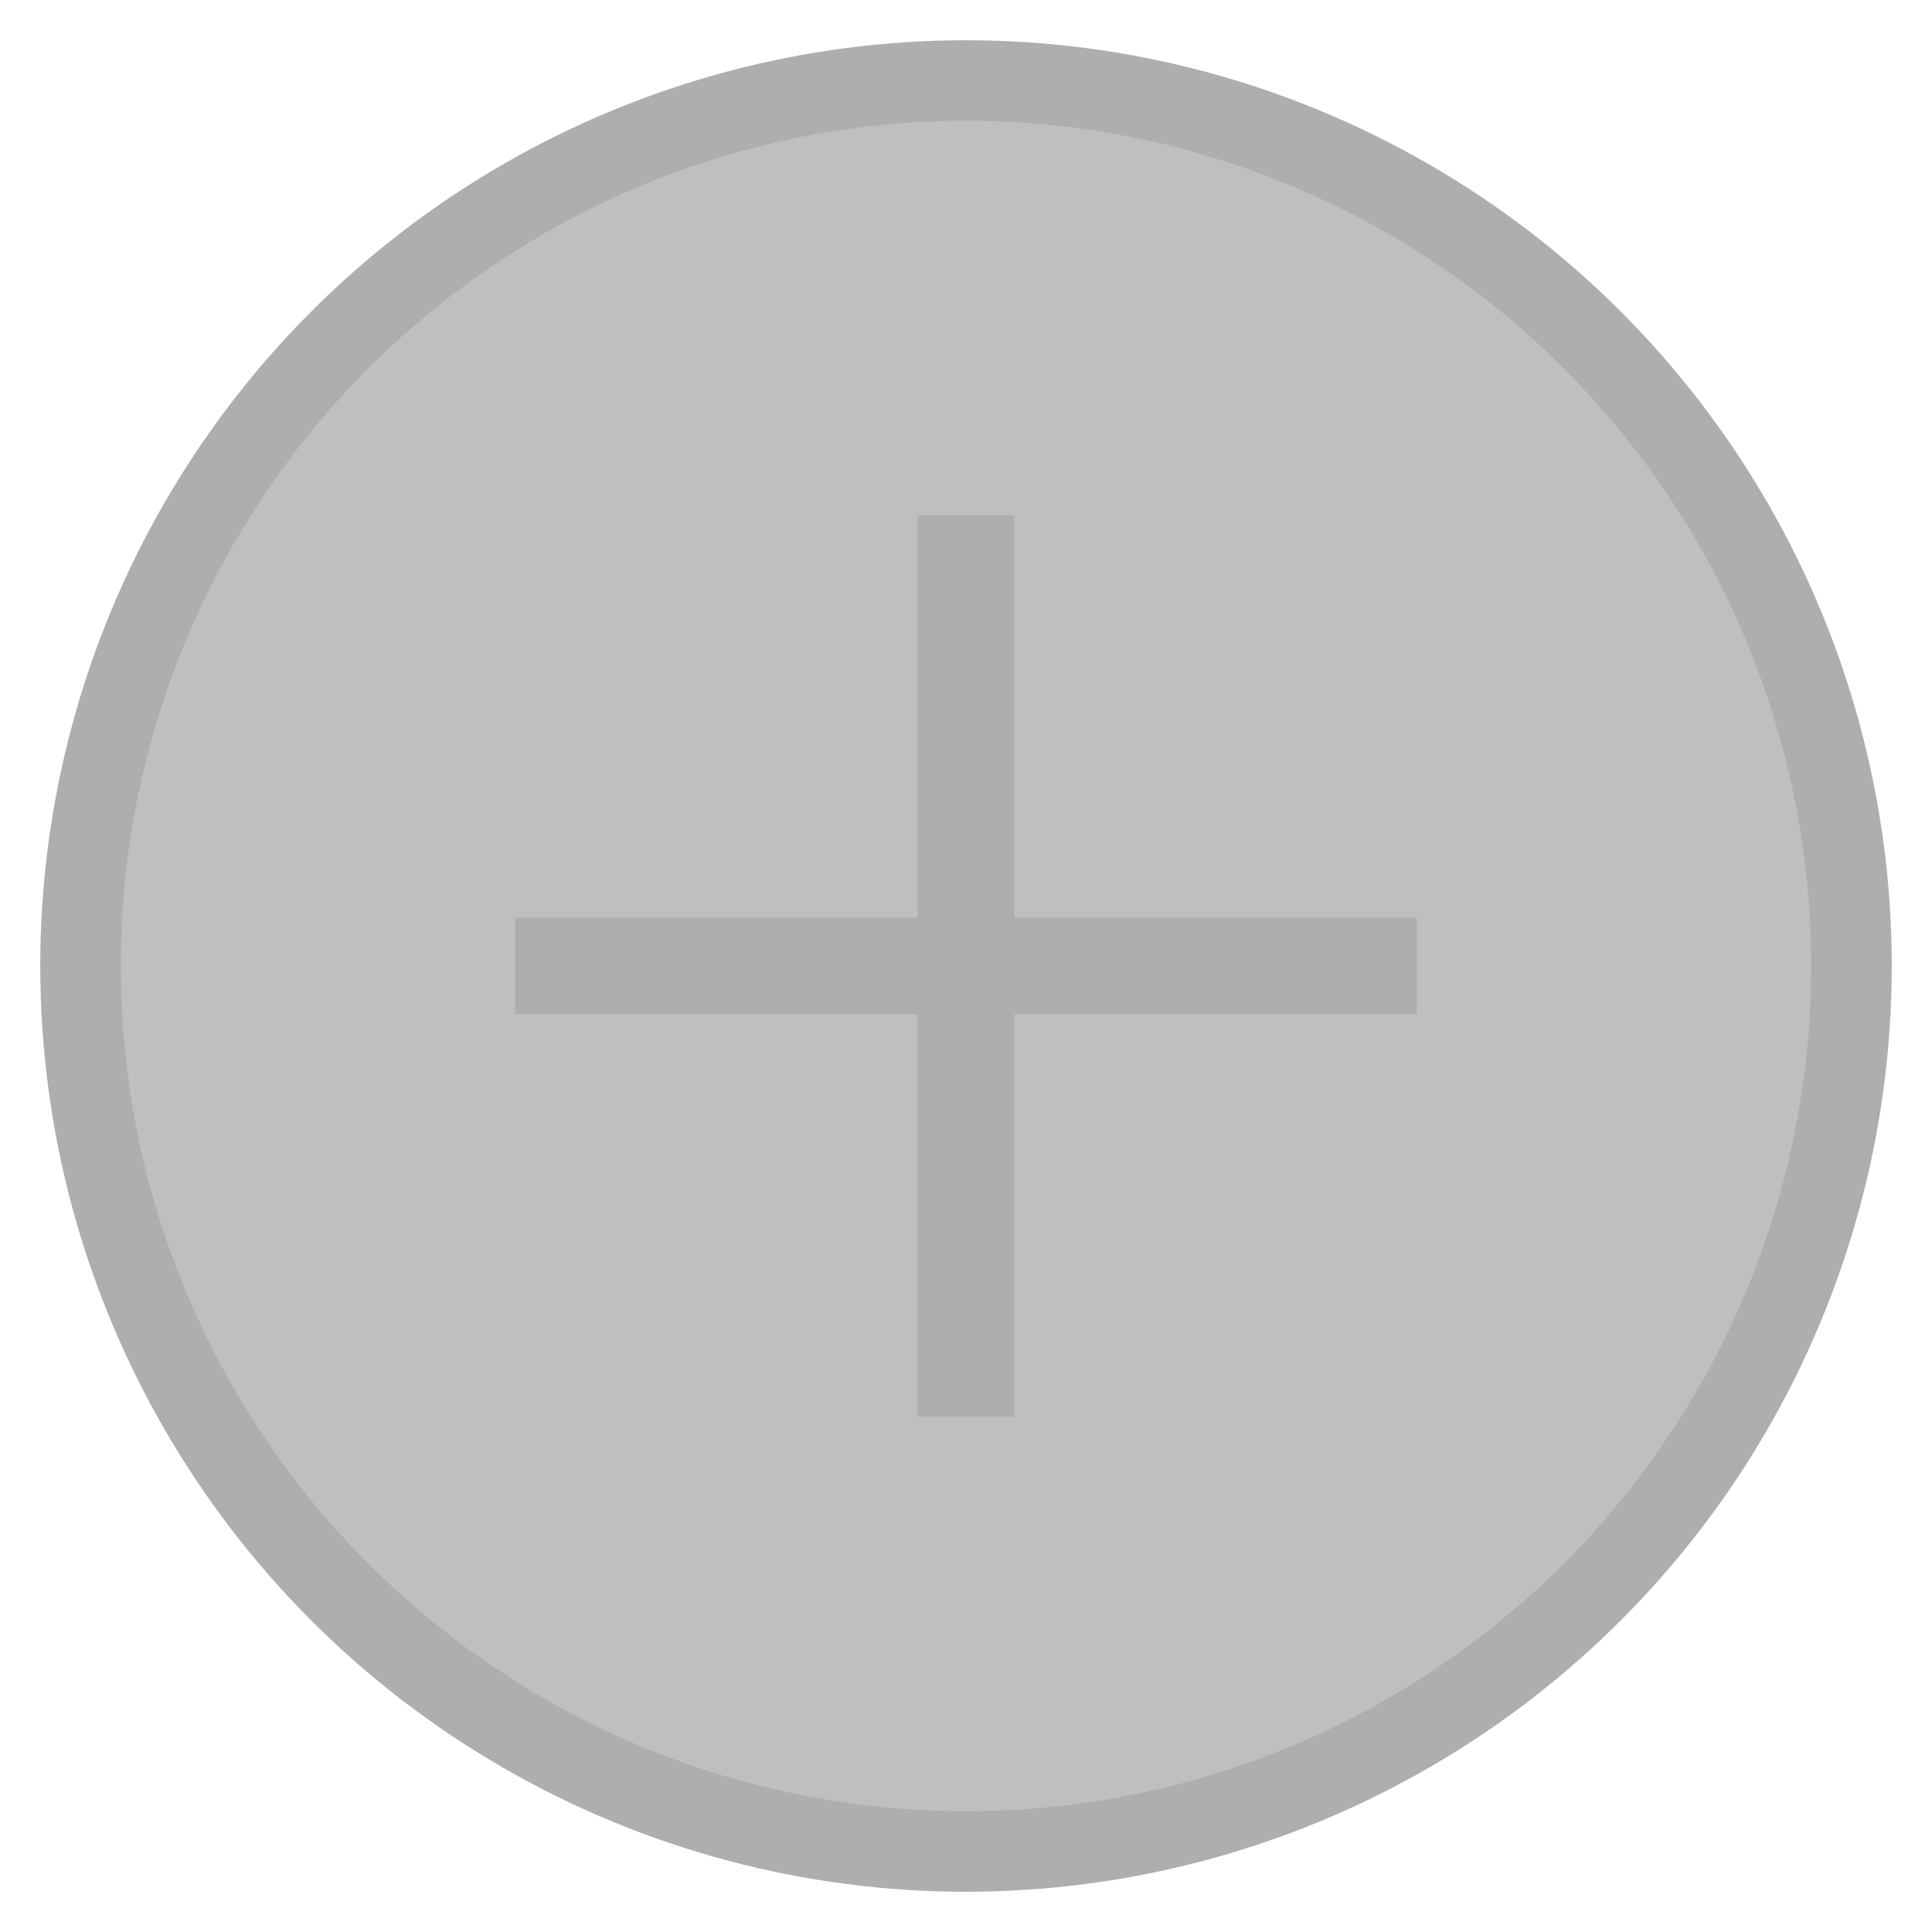 <svg width="20px" height="20px" viewBox="0 0 24 24" fill="none" xmlns="http://www.w3.org/2000/svg">
<circle cx="12" cy="12" r="11" stroke="#AEAEAE" fill="currentColor" fill-opacity="0.25"/>
<path d="M12 7L12 17" stroke="#AEAEAE" stroke-width="1.2" stroke-linecap="square" stroke-linejoin="round"/>
<path d="M17 12L7 12" stroke="#AEAEAE" stroke-width="1.2" stroke-linecap="square" stroke-linejoin="round"/>
</svg>
